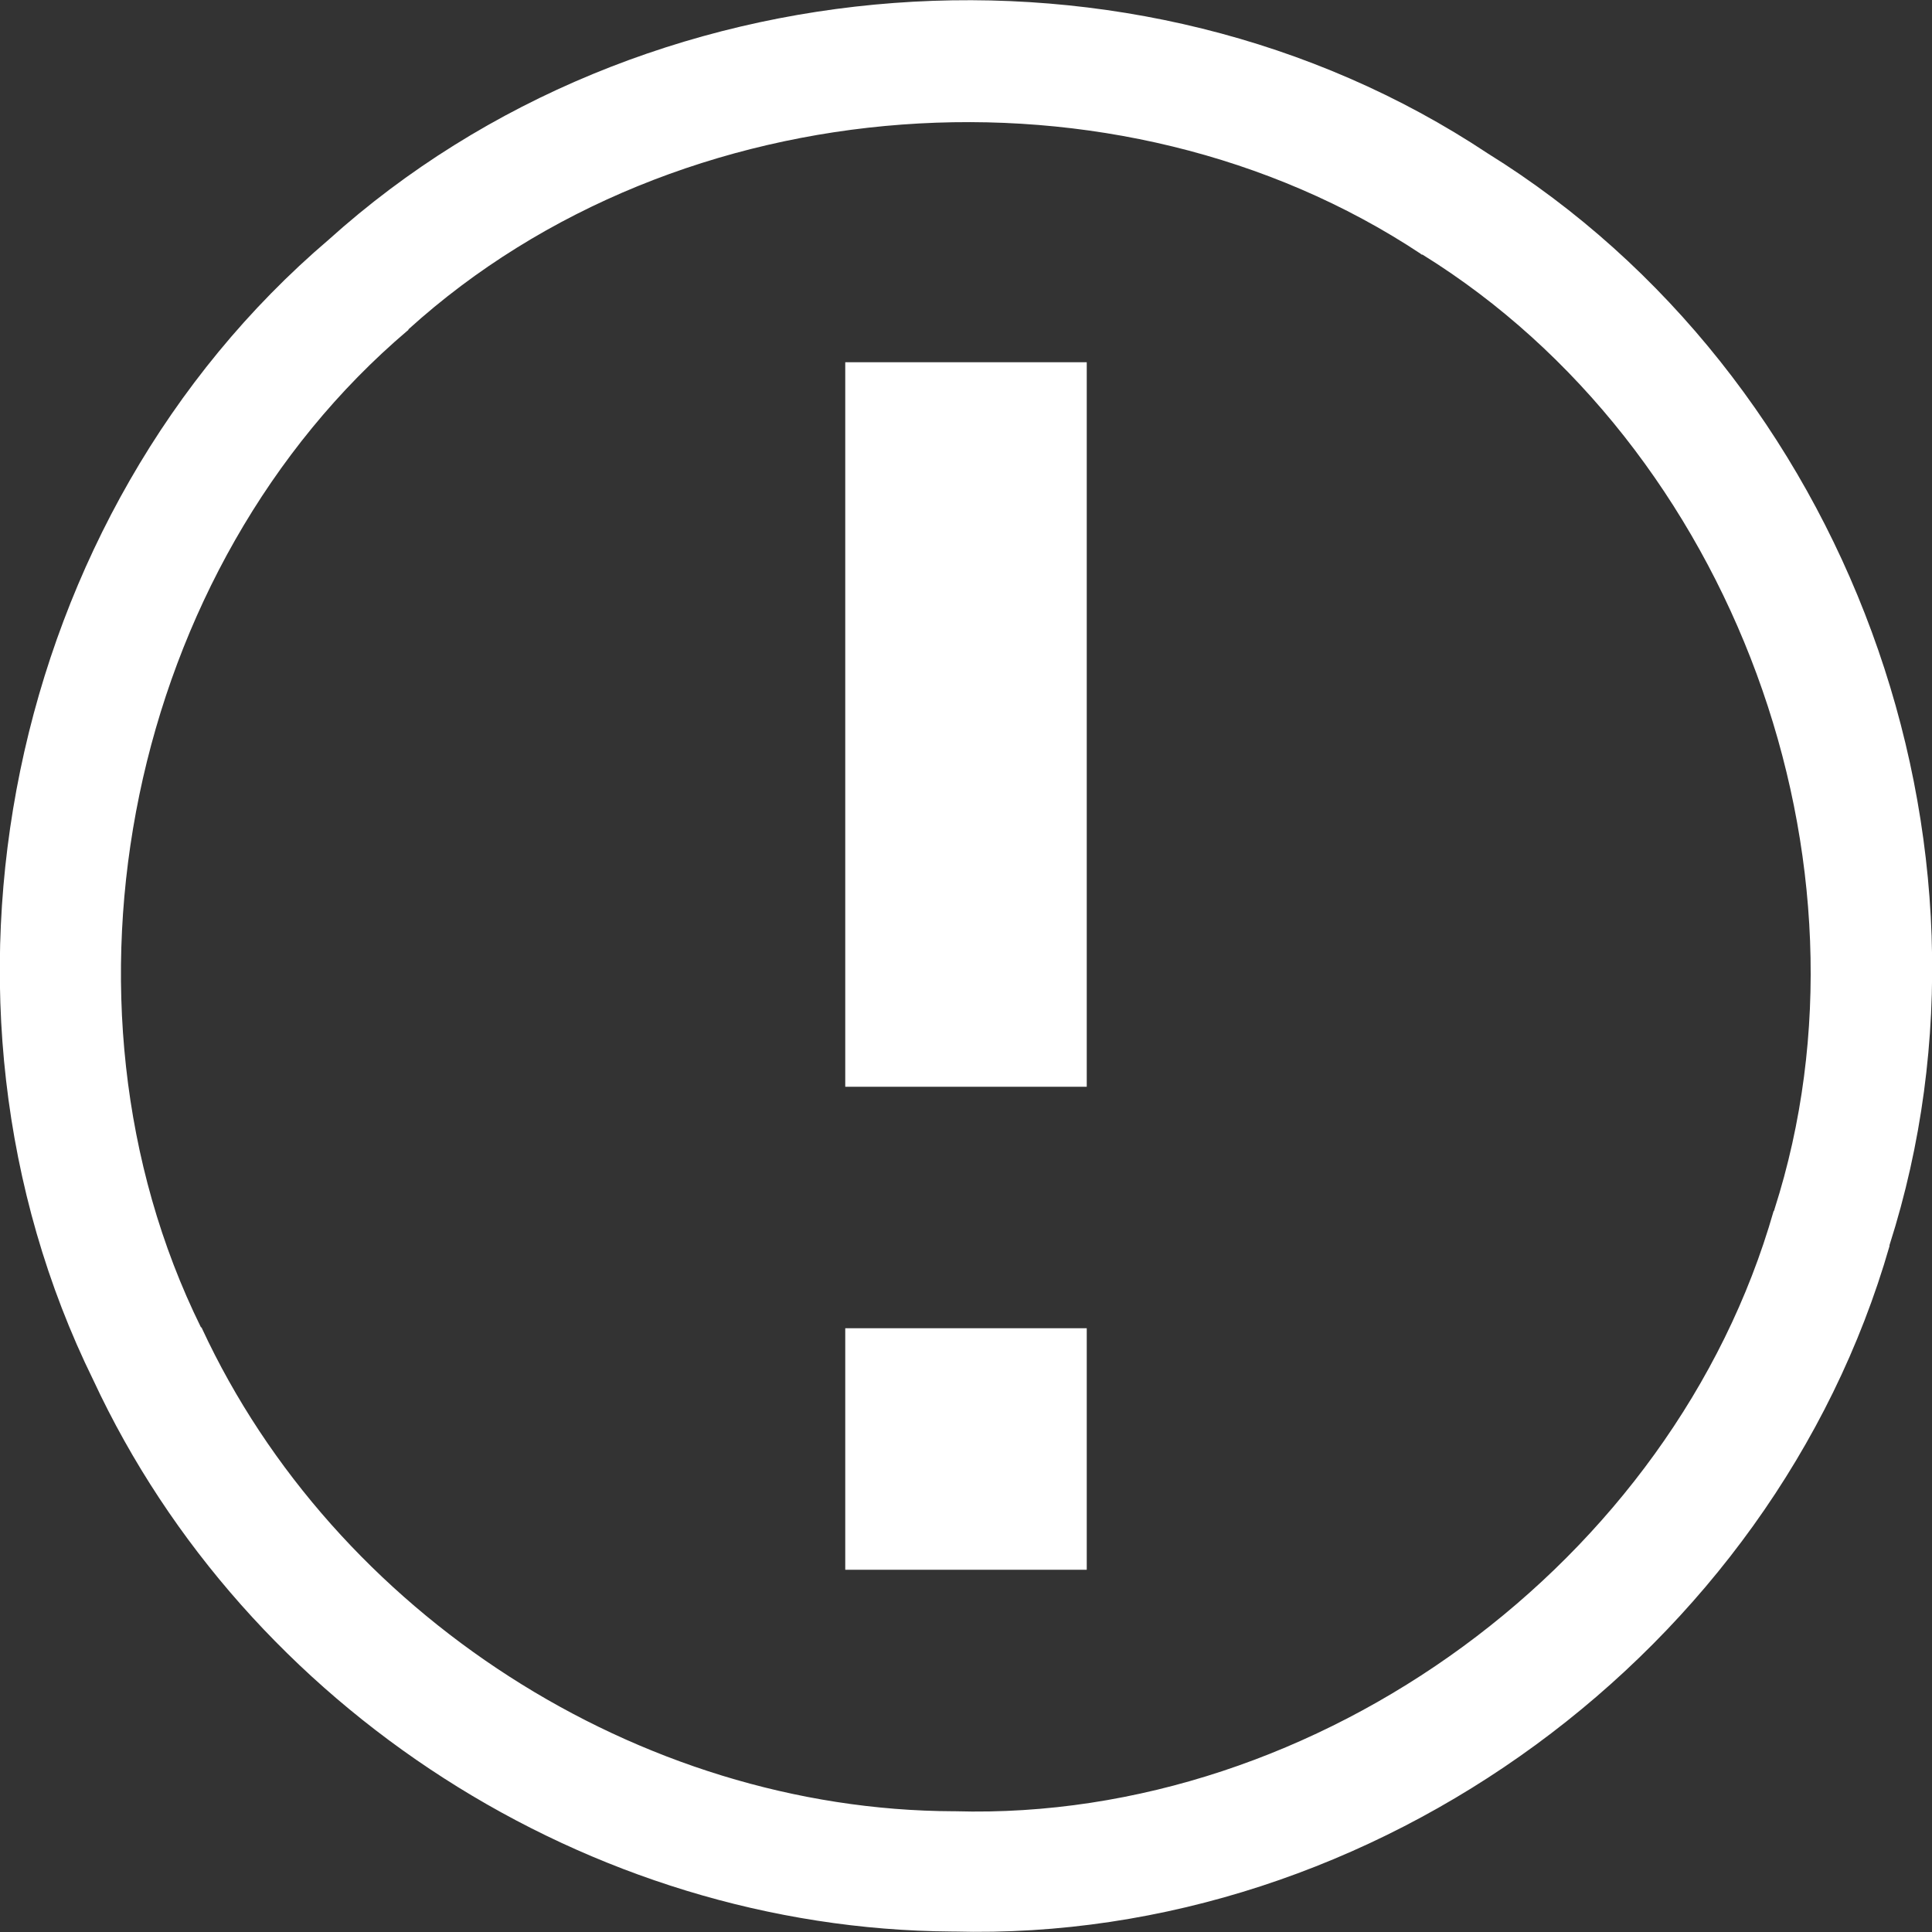<?xml version="1.0" encoding="UTF-8"?>
<svg xmlns="http://www.w3.org/2000/svg" xmlns:xlink="http://www.w3.org/1999/xlink" width="16" height="16" viewBox="0 0 16 16" version="1.1">
<rect x="0" y="0" width="16" height="16" fill="#333333" stroke="none"/>
<g id="surface1">
<path style=" stroke:none;fill-rule:nonzero;fill:rgb(100%,100%,100%);fill-opacity:1;" d="M 7.898 15.996 C 11.383 16.09 14.684 13.672 15.648 10.32 C 15.648 10.32 15.648 10.312 15.648 10.312 C 16.715 6.973 15.297 3.117 12.32 1.27 C 9.406 -0.664 5.32 -0.355 2.723 1.984 C 0.055 4.258 -0.773 8.285 0.773 11.43 C 2.039 14.152 4.879 15.977 7.883 15.996 Z M 7.914 15 C 7.91 15 7.906 15 7.898 15 C 5.289 14.992 2.77 13.367 1.672 11 C 1.672 11 1.672 10.992 1.664 10.992 C 0.328 8.281 1.07 4.695 3.375 2.738 C 3.383 2.734 3.383 2.73 3.383 2.727 C 5.617 0.703 9.254 0.438 11.766 2.102 C 11.766 2.105 11.773 2.109 11.781 2.109 C 14.352 3.703 15.617 7.141 14.695 10.016 C 14.695 10.023 14.691 10.027 14.688 10.031 C 13.859 12.93 10.922 15.086 7.91 15 Z M 9 13 L 9 11 L 7 11 L 7 13 Z M 9 9 L 9 3 L 7 3 L 7 9 Z M 9 9 "/>
</g>
</svg>
